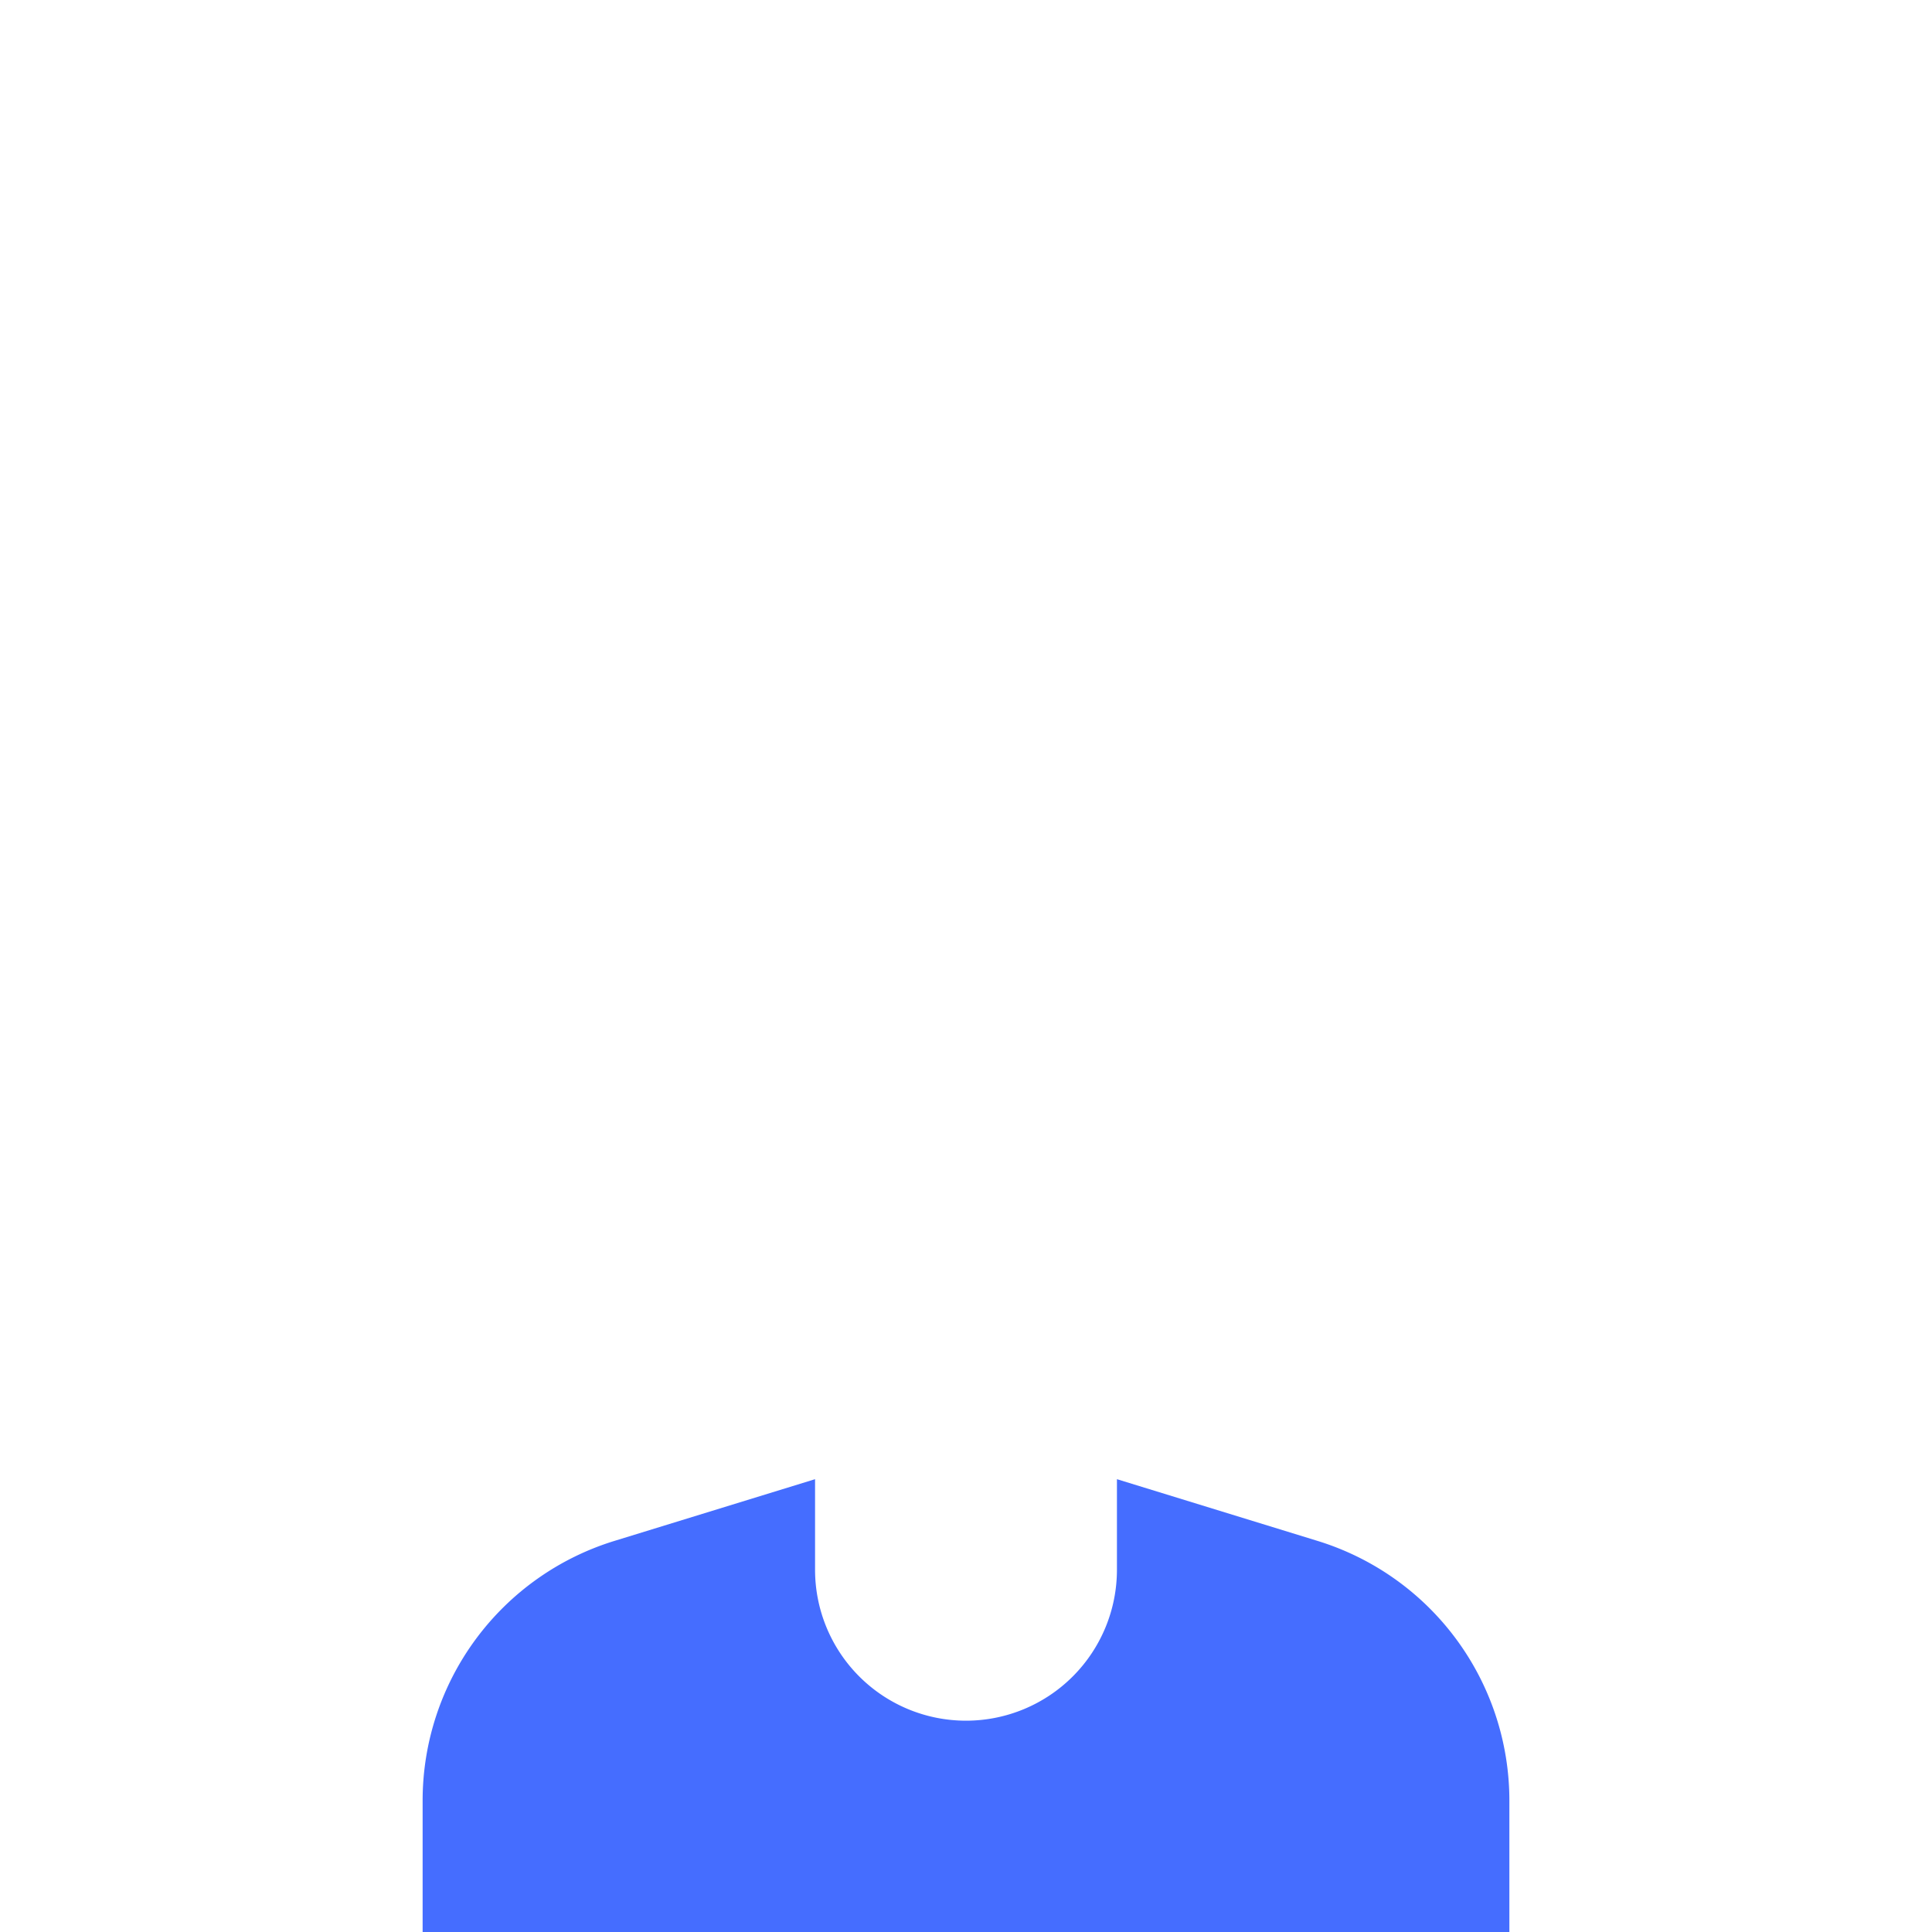 <svg viewBox="0 0 64 64" height="64" width="64" xmlns="http://www.w3.org/2000/svg"><path fill="#456DFF" d="M27 49v3a5 5 0 0 0 10 0v-3l6.647 2.045A9 9 0 0 1 50 59.647V64H14v-4.353a9 9 0 0 1 6.353-8.602z"/></svg>